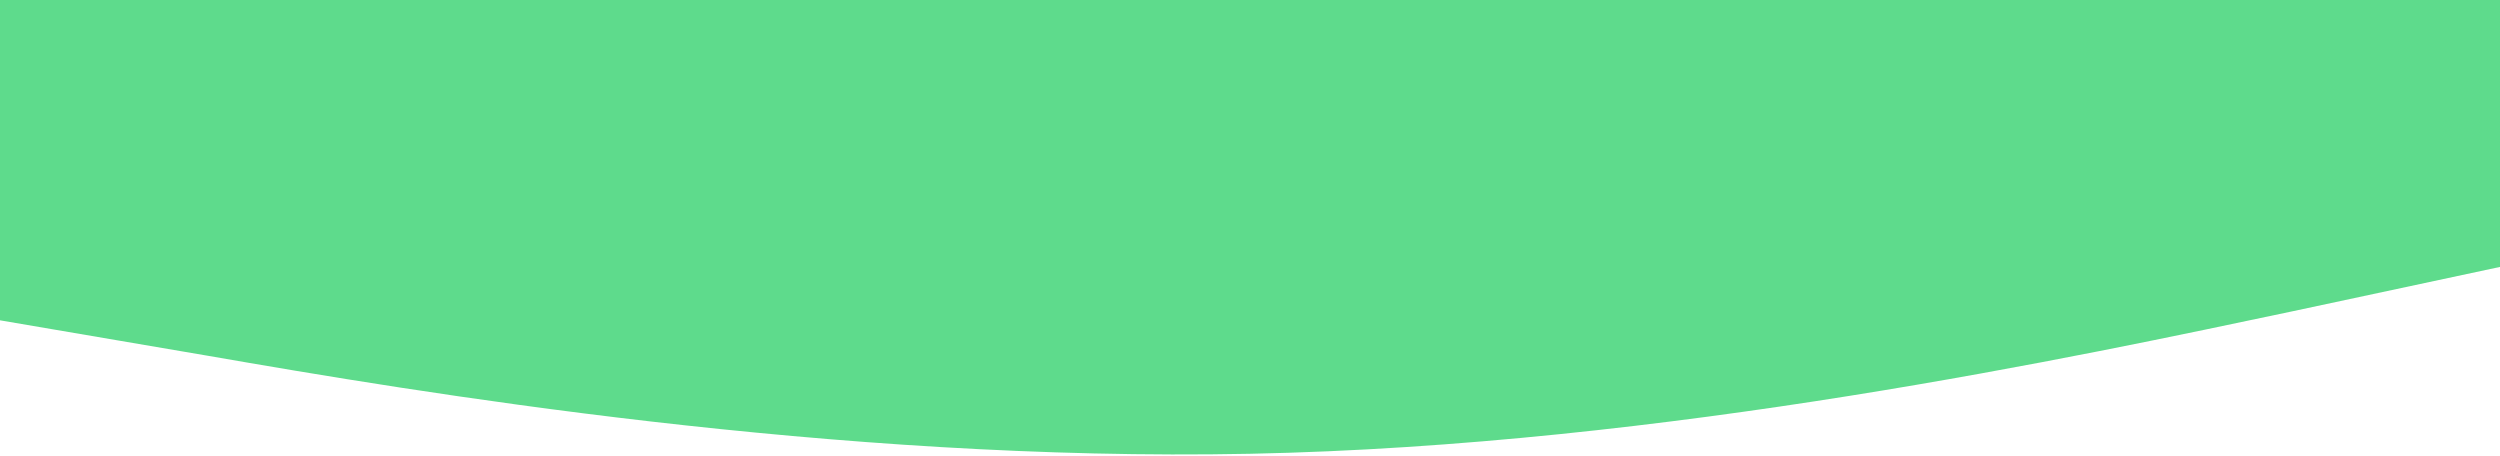 <svg width="1920" height="350" viewBox="0 0 1920 350" fill="none" xmlns="http://www.w3.org/2000/svg">
<path d="M1920 205L1760 239.209C1600 272.906 1280 342.094 960 348.5C640 354.906 320 301.094 160 273.29L9.00672e-06 246L3.05127e-05 -7.6299e-05L160 -6.23114e-05C320 -4.83237e-05 640 -2.03484e-05 960 7.62687e-06C1280 3.56022e-05 1600 6.35774e-05 1760 7.75651e-05L1920 9.15527e-05L1920 205Z" fill="#5EDB8C"/>
</svg>

